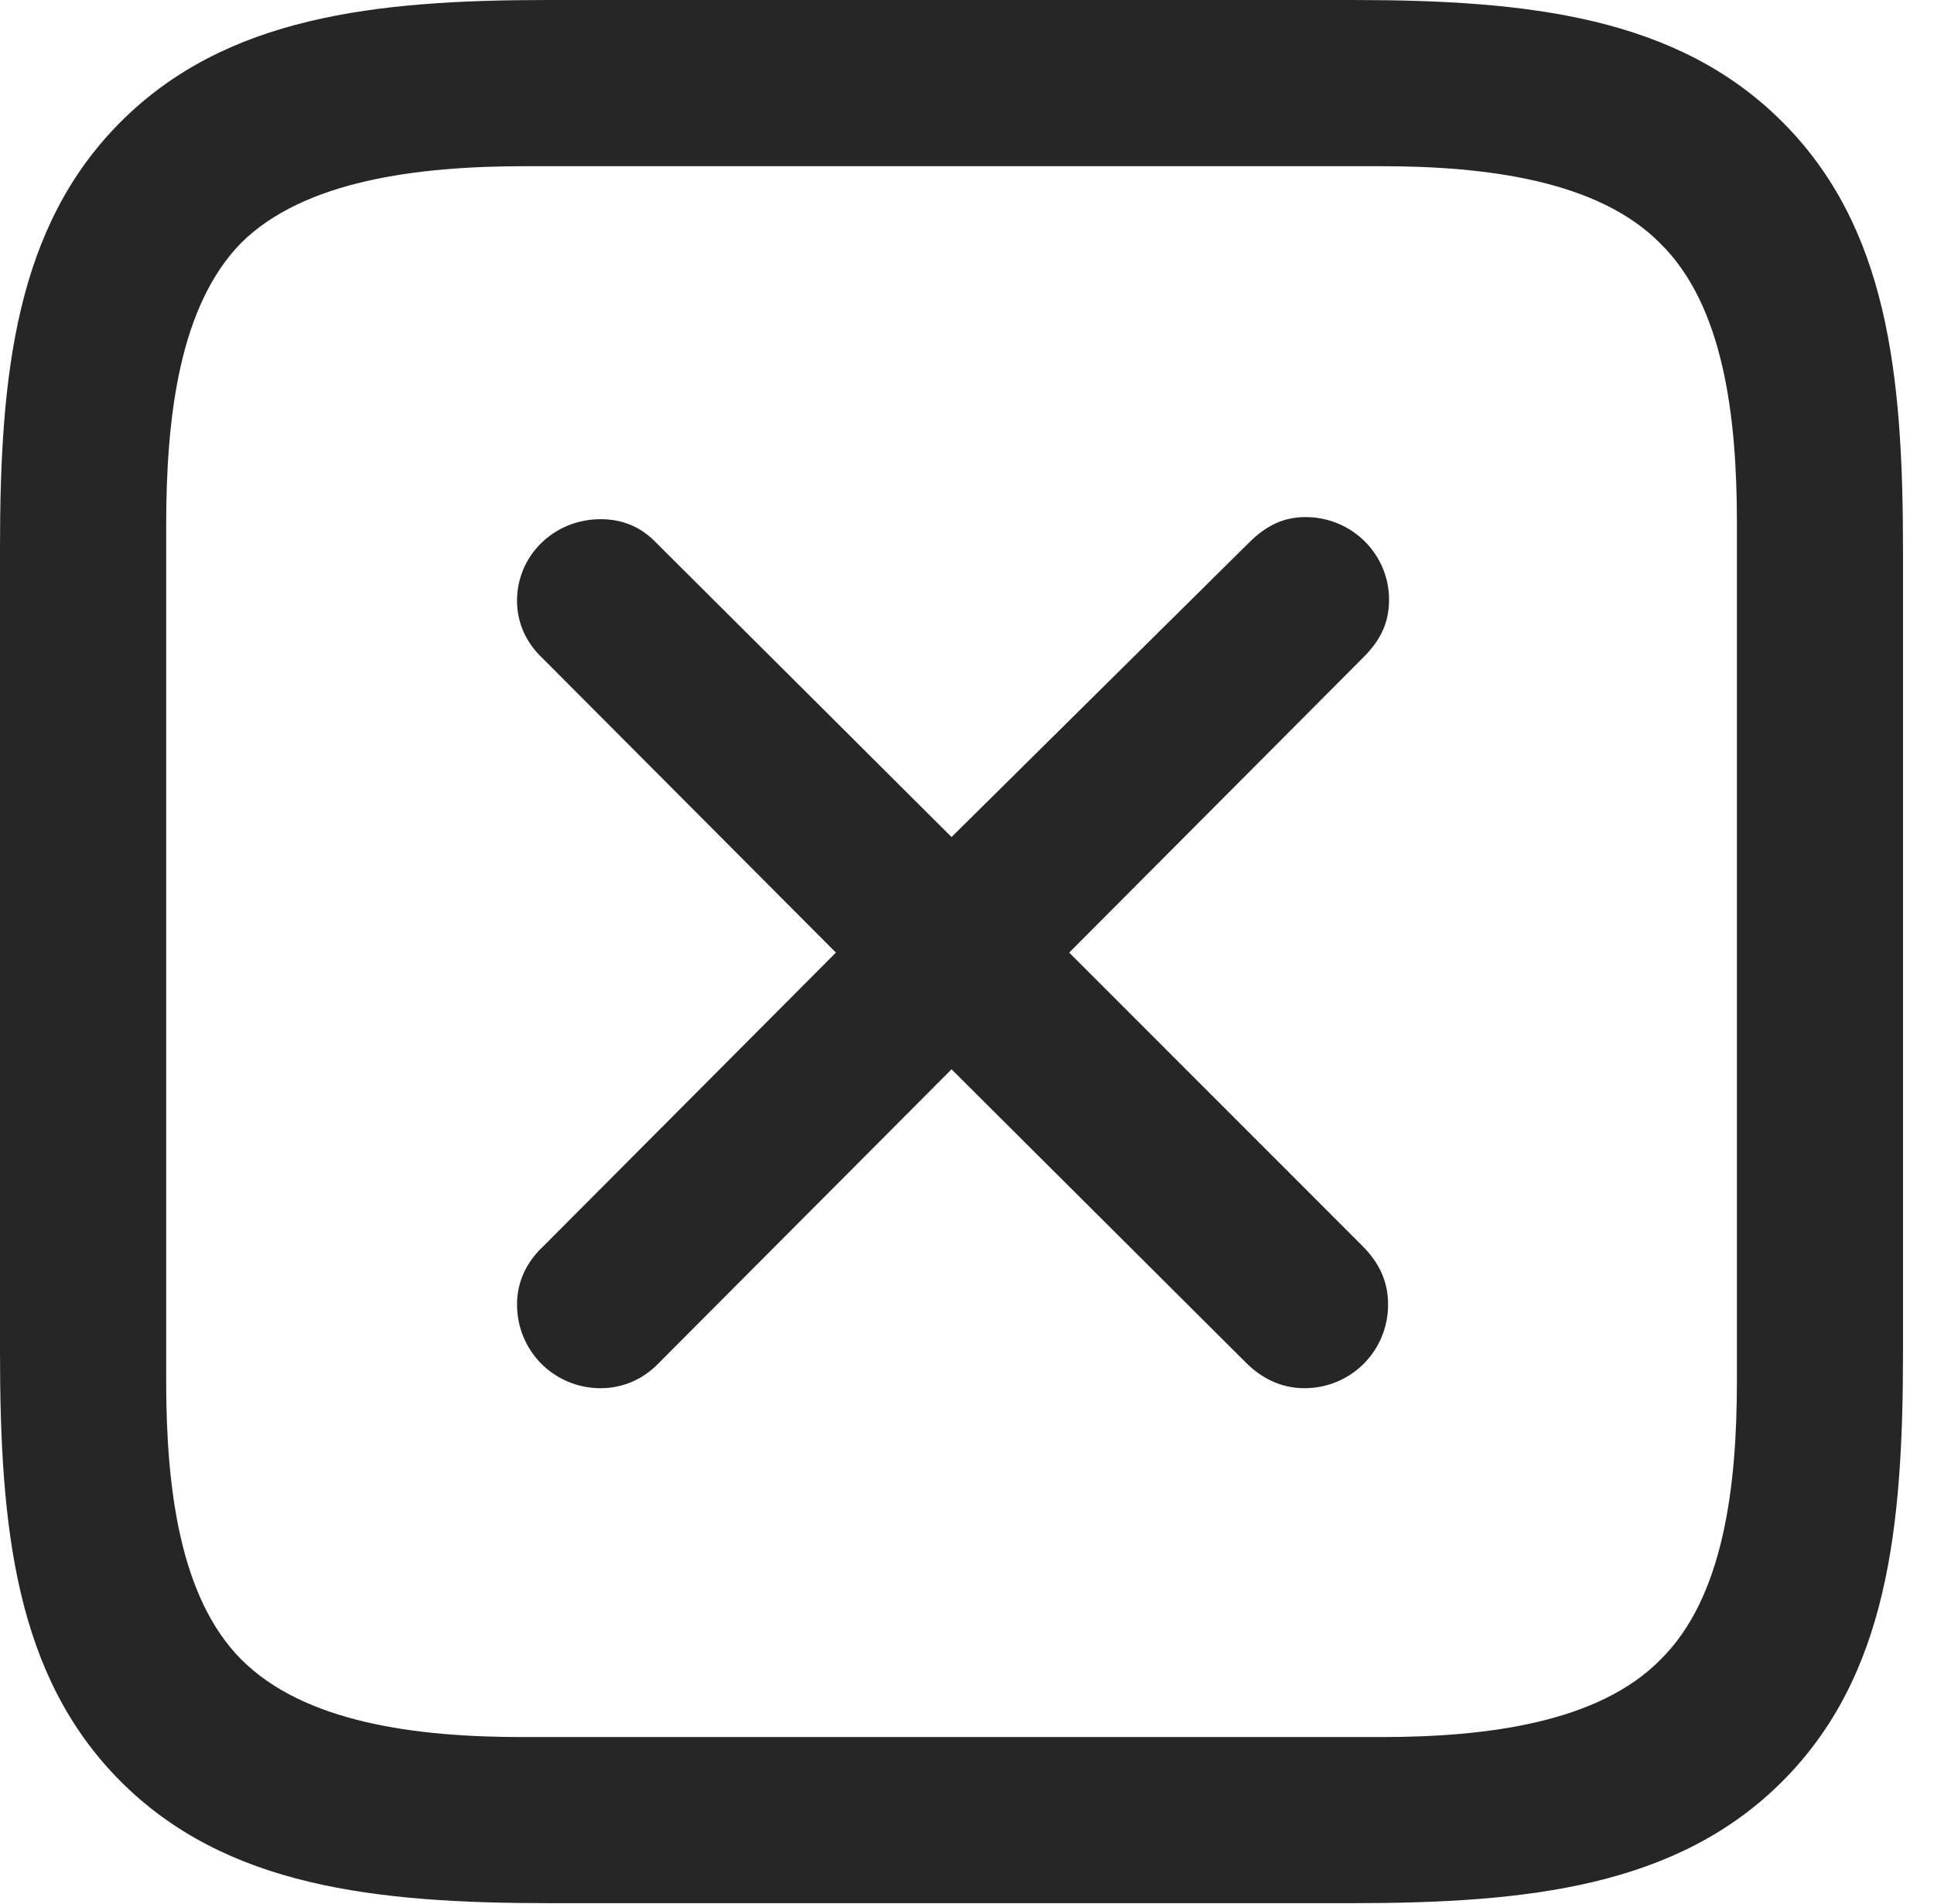 <?xml version="1.0" encoding="UTF-8"?>
<!--Generator: Apple Native CoreSVG 326-->
<!DOCTYPE svg
PUBLIC "-//W3C//DTD SVG 1.1//EN"
       "http://www.w3.org/Graphics/SVG/1.1/DTD/svg11.dtd">
<svg version="1.1" xmlns="http://www.w3.org/2000/svg" xmlns:xlink="http://www.w3.org/1999/xlink" viewBox="0 0 21.961 21.621">
 <g>
  <rect height="21.621" opacity="0" width="21.961" x="0" y="0"/>
  <path d="M20.238 1.383C19.043 0.188 17.355 0 15.352 0L6.223 0C4.254 0 2.566 0.188 1.371 1.383C0.176 2.578 0 4.254 0 6.223L0 15.352C0 17.355 0.176 19.031 1.371 20.227C2.566 21.422 4.254 21.609 6.246 21.609L15.352 21.609C17.355 21.609 19.043 21.422 20.238 20.227C21.434 19.031 21.609 17.355 21.609 15.352L21.609 6.246C21.609 4.242 21.434 2.578 20.238 1.383ZM19.723 5.93L19.723 15.68C19.723 16.887 19.57 18.141 18.855 18.844C18.152 19.559 16.887 19.723 15.68 19.723L5.93 19.723C4.723 19.723 3.457 19.559 2.742 18.844C2.039 18.141 1.887 16.887 1.887 15.68L1.887 5.965C1.887 4.723 2.039 3.469 2.742 2.754C3.457 2.051 4.734 1.887 5.965 1.887L15.68 1.887C16.887 1.887 18.152 2.051 18.855 2.766C19.57 3.469 19.723 4.723 19.723 5.93Z" fill="black" fill-opacity="0.85"/>
  <path d="M6.82 15.762C7.078 15.762 7.312 15.656 7.488 15.469L10.805 12.141L14.145 15.469C14.32 15.645 14.543 15.762 14.812 15.762C15.34 15.762 15.762 15.34 15.762 14.812C15.762 14.543 15.656 14.332 15.469 14.145L12.141 10.816L15.48 7.465C15.68 7.266 15.773 7.066 15.773 6.809C15.773 6.293 15.352 5.871 14.824 5.871C14.578 5.871 14.379 5.965 14.18 6.164L10.805 9.504L7.465 6.176C7.289 5.988 7.078 5.895 6.82 5.895C6.293 5.895 5.871 6.305 5.871 6.82C5.871 7.078 5.977 7.301 6.164 7.477L9.492 10.816L6.164 14.156C5.977 14.332 5.871 14.555 5.871 14.812C5.871 15.34 6.293 15.762 6.82 15.762Z" fill="black" fill-opacity="0.85"/>
 </g>
</svg>
